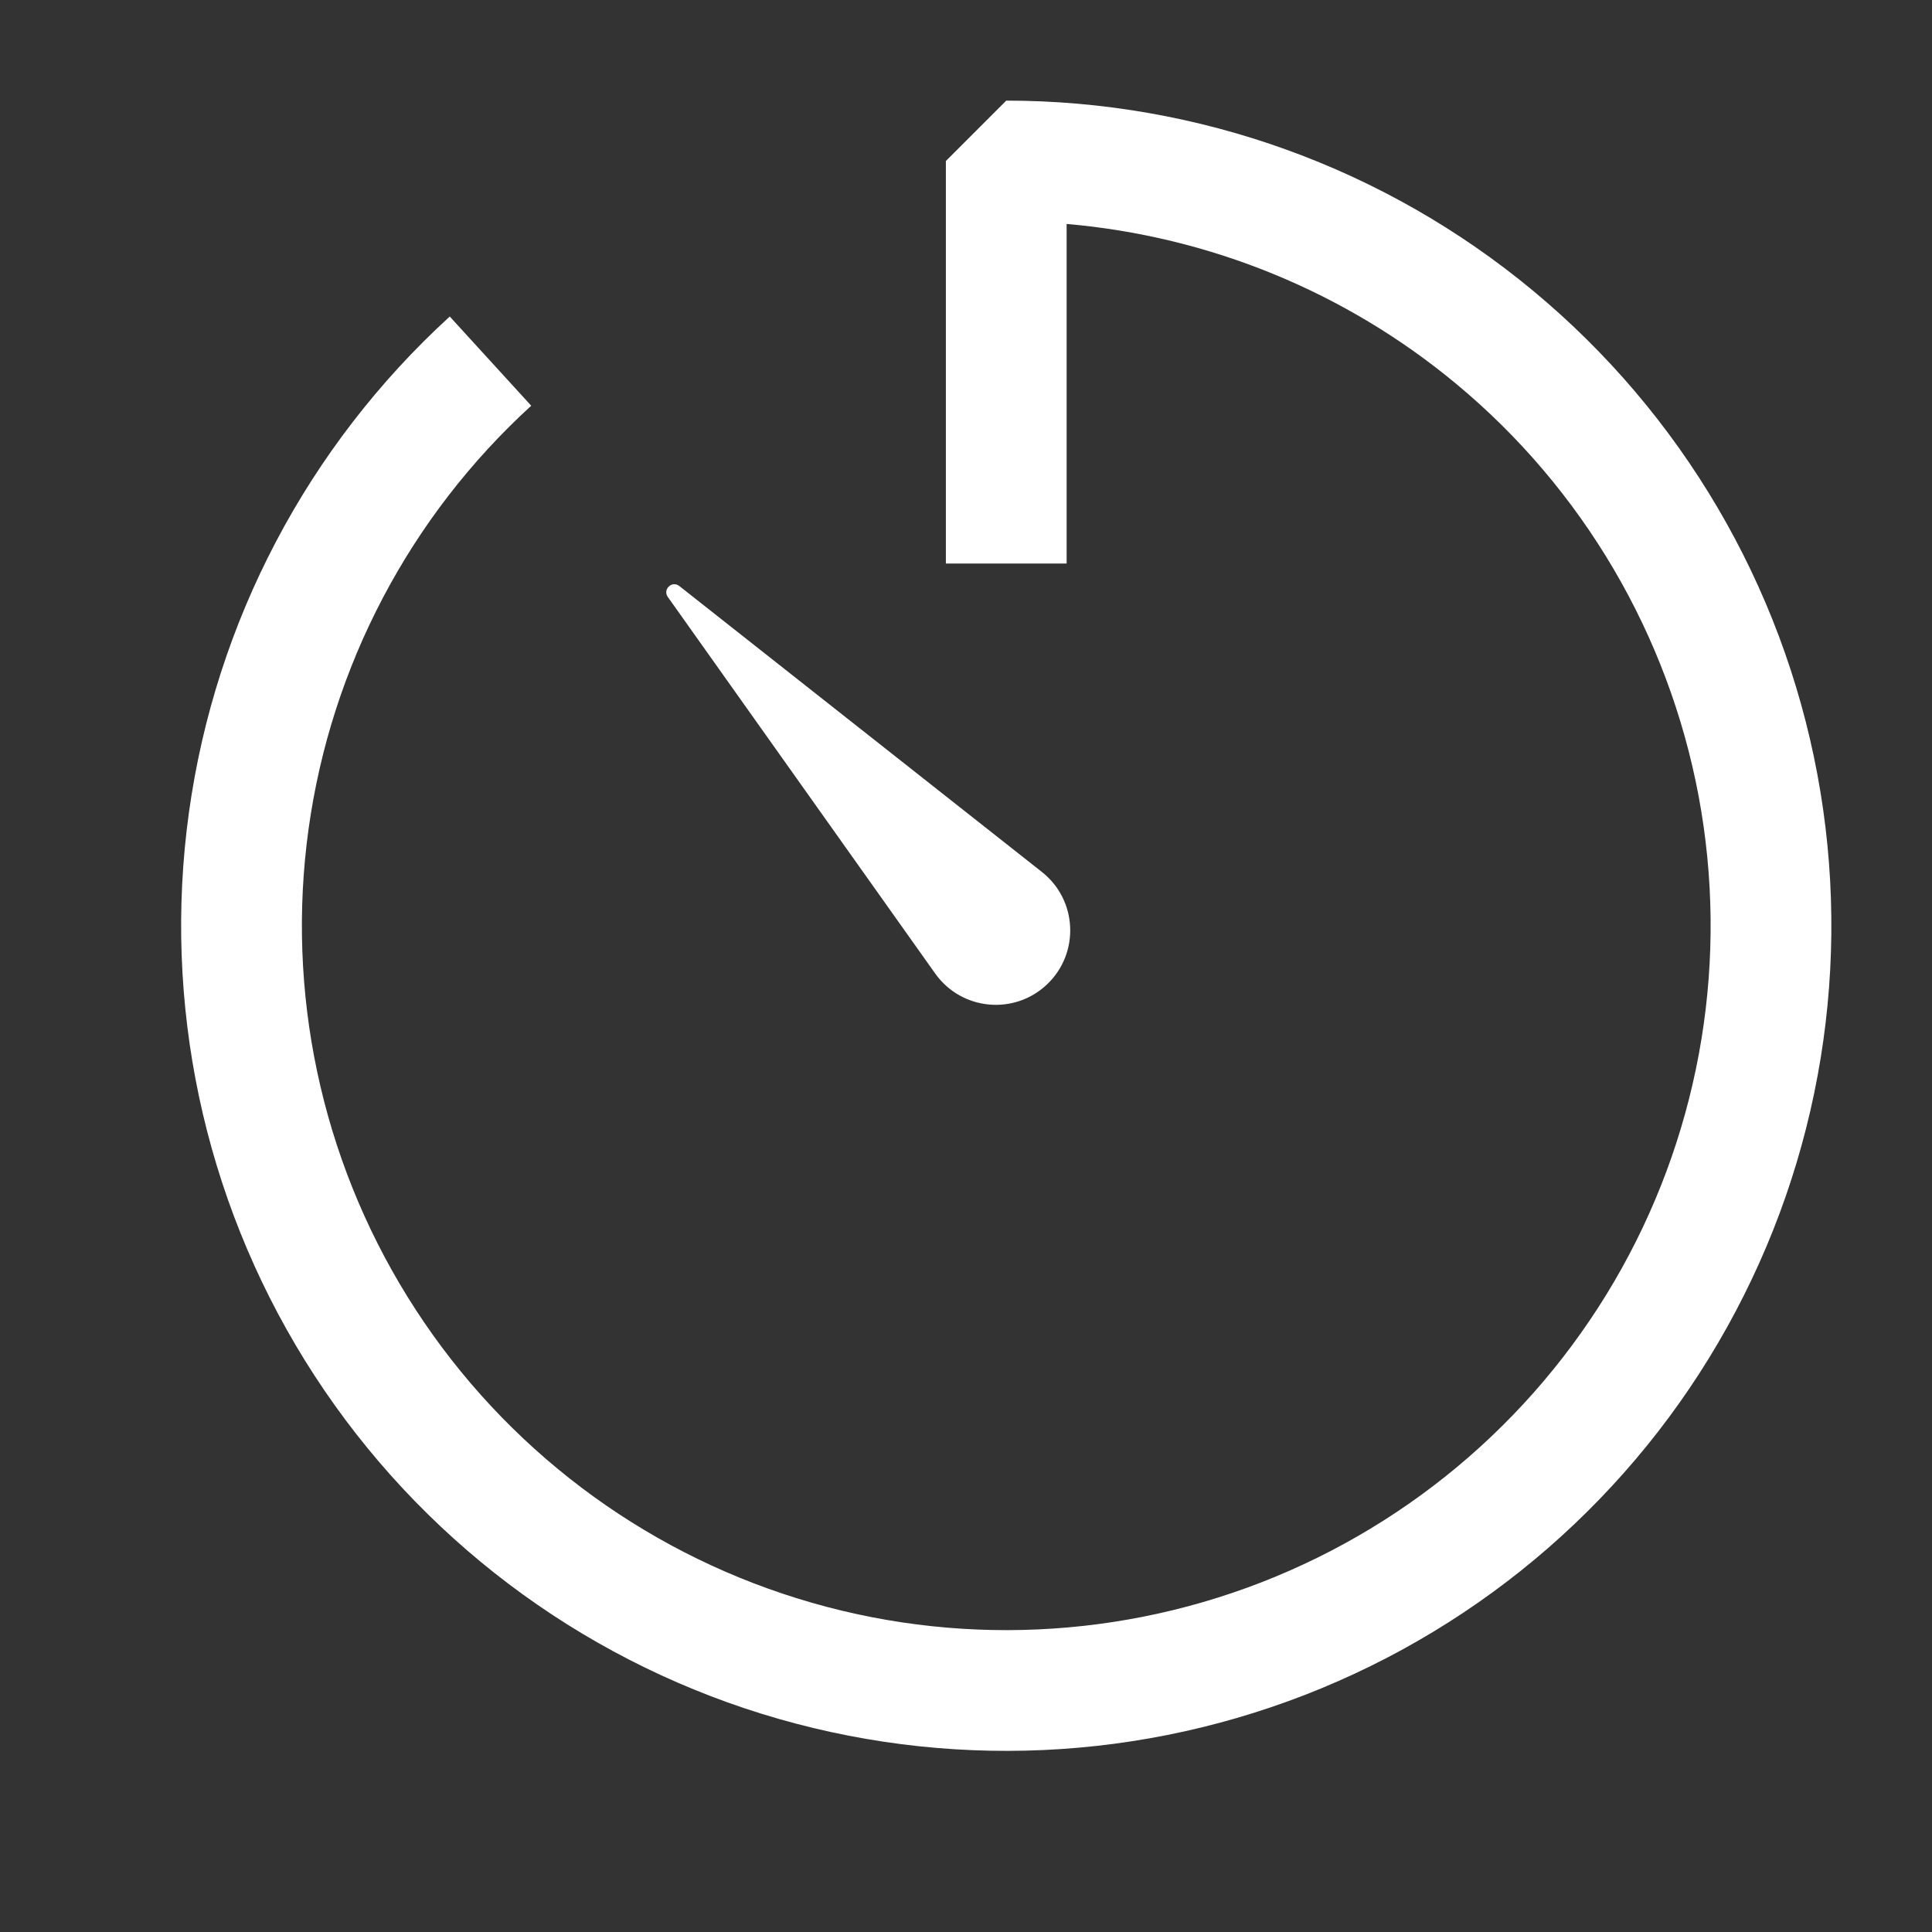 <svg width="24" height="24" viewBox="0 0 24 24" fill="none" xmlns="http://www.w3.org/2000/svg">
<rect x="0" y="0" width="24" height="24" fill="#333333" stroke="none"/>
<path fill-rule="evenodd" clip-rule="evenodd" d="M3.833 10.299C3.553 12.321 3.988 14.377 5.064 16.112C6.14 17.847 7.789 19.151 9.725 19.798C11.66 20.446 13.762 20.396 15.665 19.658C17.568 18.919 19.153 17.539 20.146 15.755C21.139 13.971 21.476 11.896 21.101 9.89C20.725 7.884 19.66 6.072 18.089 4.768C16.712 3.624 15.022 2.935 13.25 2.782L13.25 7L11.75 7L11.75 2L12.5 1.25C14.891 1.25 17.207 2.086 19.047 3.614C20.887 5.141 22.135 7.264 22.575 9.614C23.015 11.964 22.619 14.395 21.456 16.484C20.294 18.574 18.437 20.191 16.207 21.056C13.978 21.921 11.517 21.979 9.249 21.221C6.981 20.462 5.05 18.935 3.789 16.902C2.529 14.87 2.019 12.461 2.347 10.093C2.675 7.724 3.822 5.545 5.587 3.932L6.599 5.04C5.092 6.416 4.113 8.277 3.833 10.299Z" fill="white"/>
<path d="M8.296 7.416C8.229 7.322 8.348 7.208 8.439 7.28L12.943 10.832C13.385 11.181 13.415 11.84 13.007 12.228C12.599 12.616 11.943 12.552 11.617 12.093L8.296 7.416Z" fill="white"/>
</svg>
